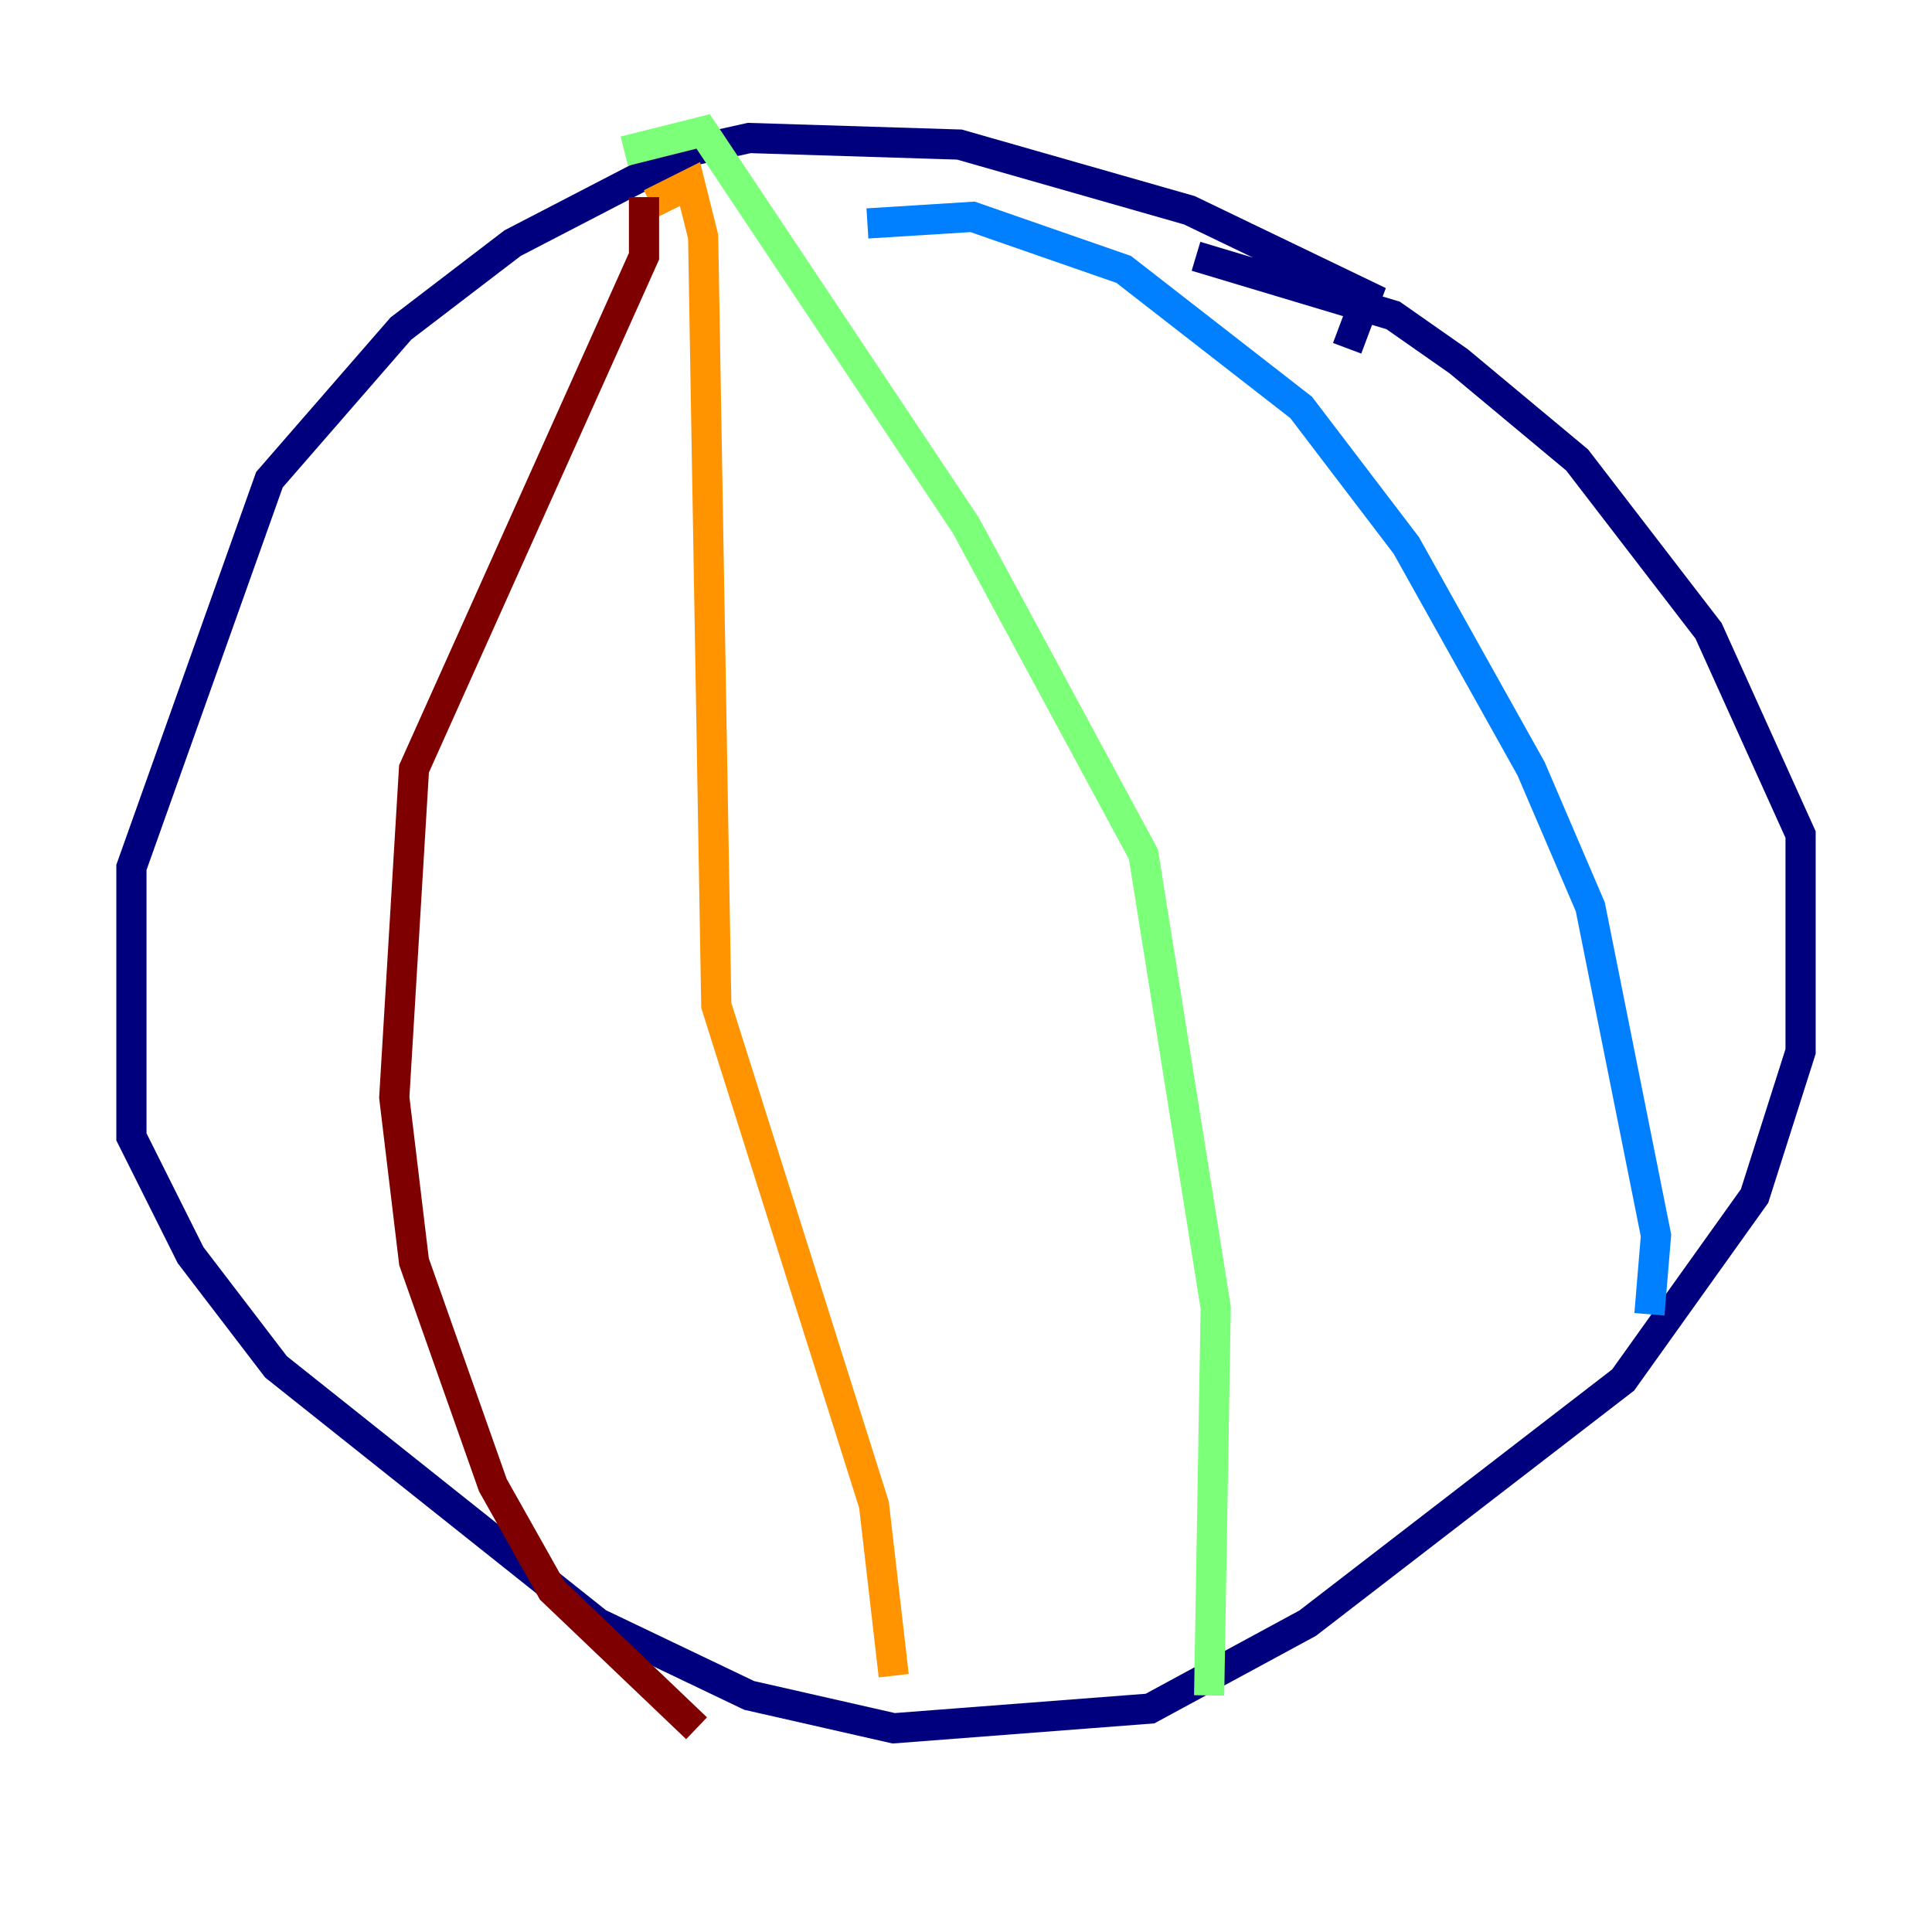 <?xml version="1.0" encoding="utf-8" ?>
<svg baseProfile="tiny" height="128" version="1.2" viewBox="0,0,128,128" width="128" xmlns="http://www.w3.org/2000/svg" xmlns:ev="http://www.w3.org/2001/xml-events" xmlns:xlink="http://www.w3.org/1999/xlink"><defs /><polyline fill="none" points="89.252,23.075 90.558,19.592 78.803,13.932 63.565,9.578 49.633,9.143 45.714,10.014 33.959,16.109 26.558,21.769 17.85,31.782 8.707,57.469 8.707,75.32 12.626,83.156 18.286,90.558 39.619,107.537 49.633,112.326 59.211,114.503 76.191,113.197 86.639,107.537 107.537,91.429 116.245,79.238 119.293,69.66 119.293,55.292 113.197,41.796 104.49,30.476 96.653,23.946 92.299,20.898 79.238,16.98" stroke="#00007f" stroke-width="2" /><polyline fill="none" points="57.469,14.803 64.435,14.367 74.449,17.85 86.204,26.993 93.17,36.136 101.442,50.939 105.361,60.082 109.714,81.85 109.279,87.075" stroke="#0080ff" stroke-width="2" /><polyline fill="none" points="41.361,10.014 46.585,8.707 64.0,34.83 75.755,56.599 80.544,86.639 80.109,112.326" stroke="#7cff79" stroke-width="2" /><polyline fill="none" points="43.102,13.497 45.714,12.191 46.585,15.674 47.456,66.612 57.905,99.701 59.211,111.02" stroke="#ff9400" stroke-width="2" /><polyline fill="none" points="42.667,13.061 42.667,16.98 27.429,50.939 26.122,72.707 27.429,83.592 32.653,98.395 36.571,105.361 46.15,114.503" stroke="#7f0000" stroke-width="2" /></svg>